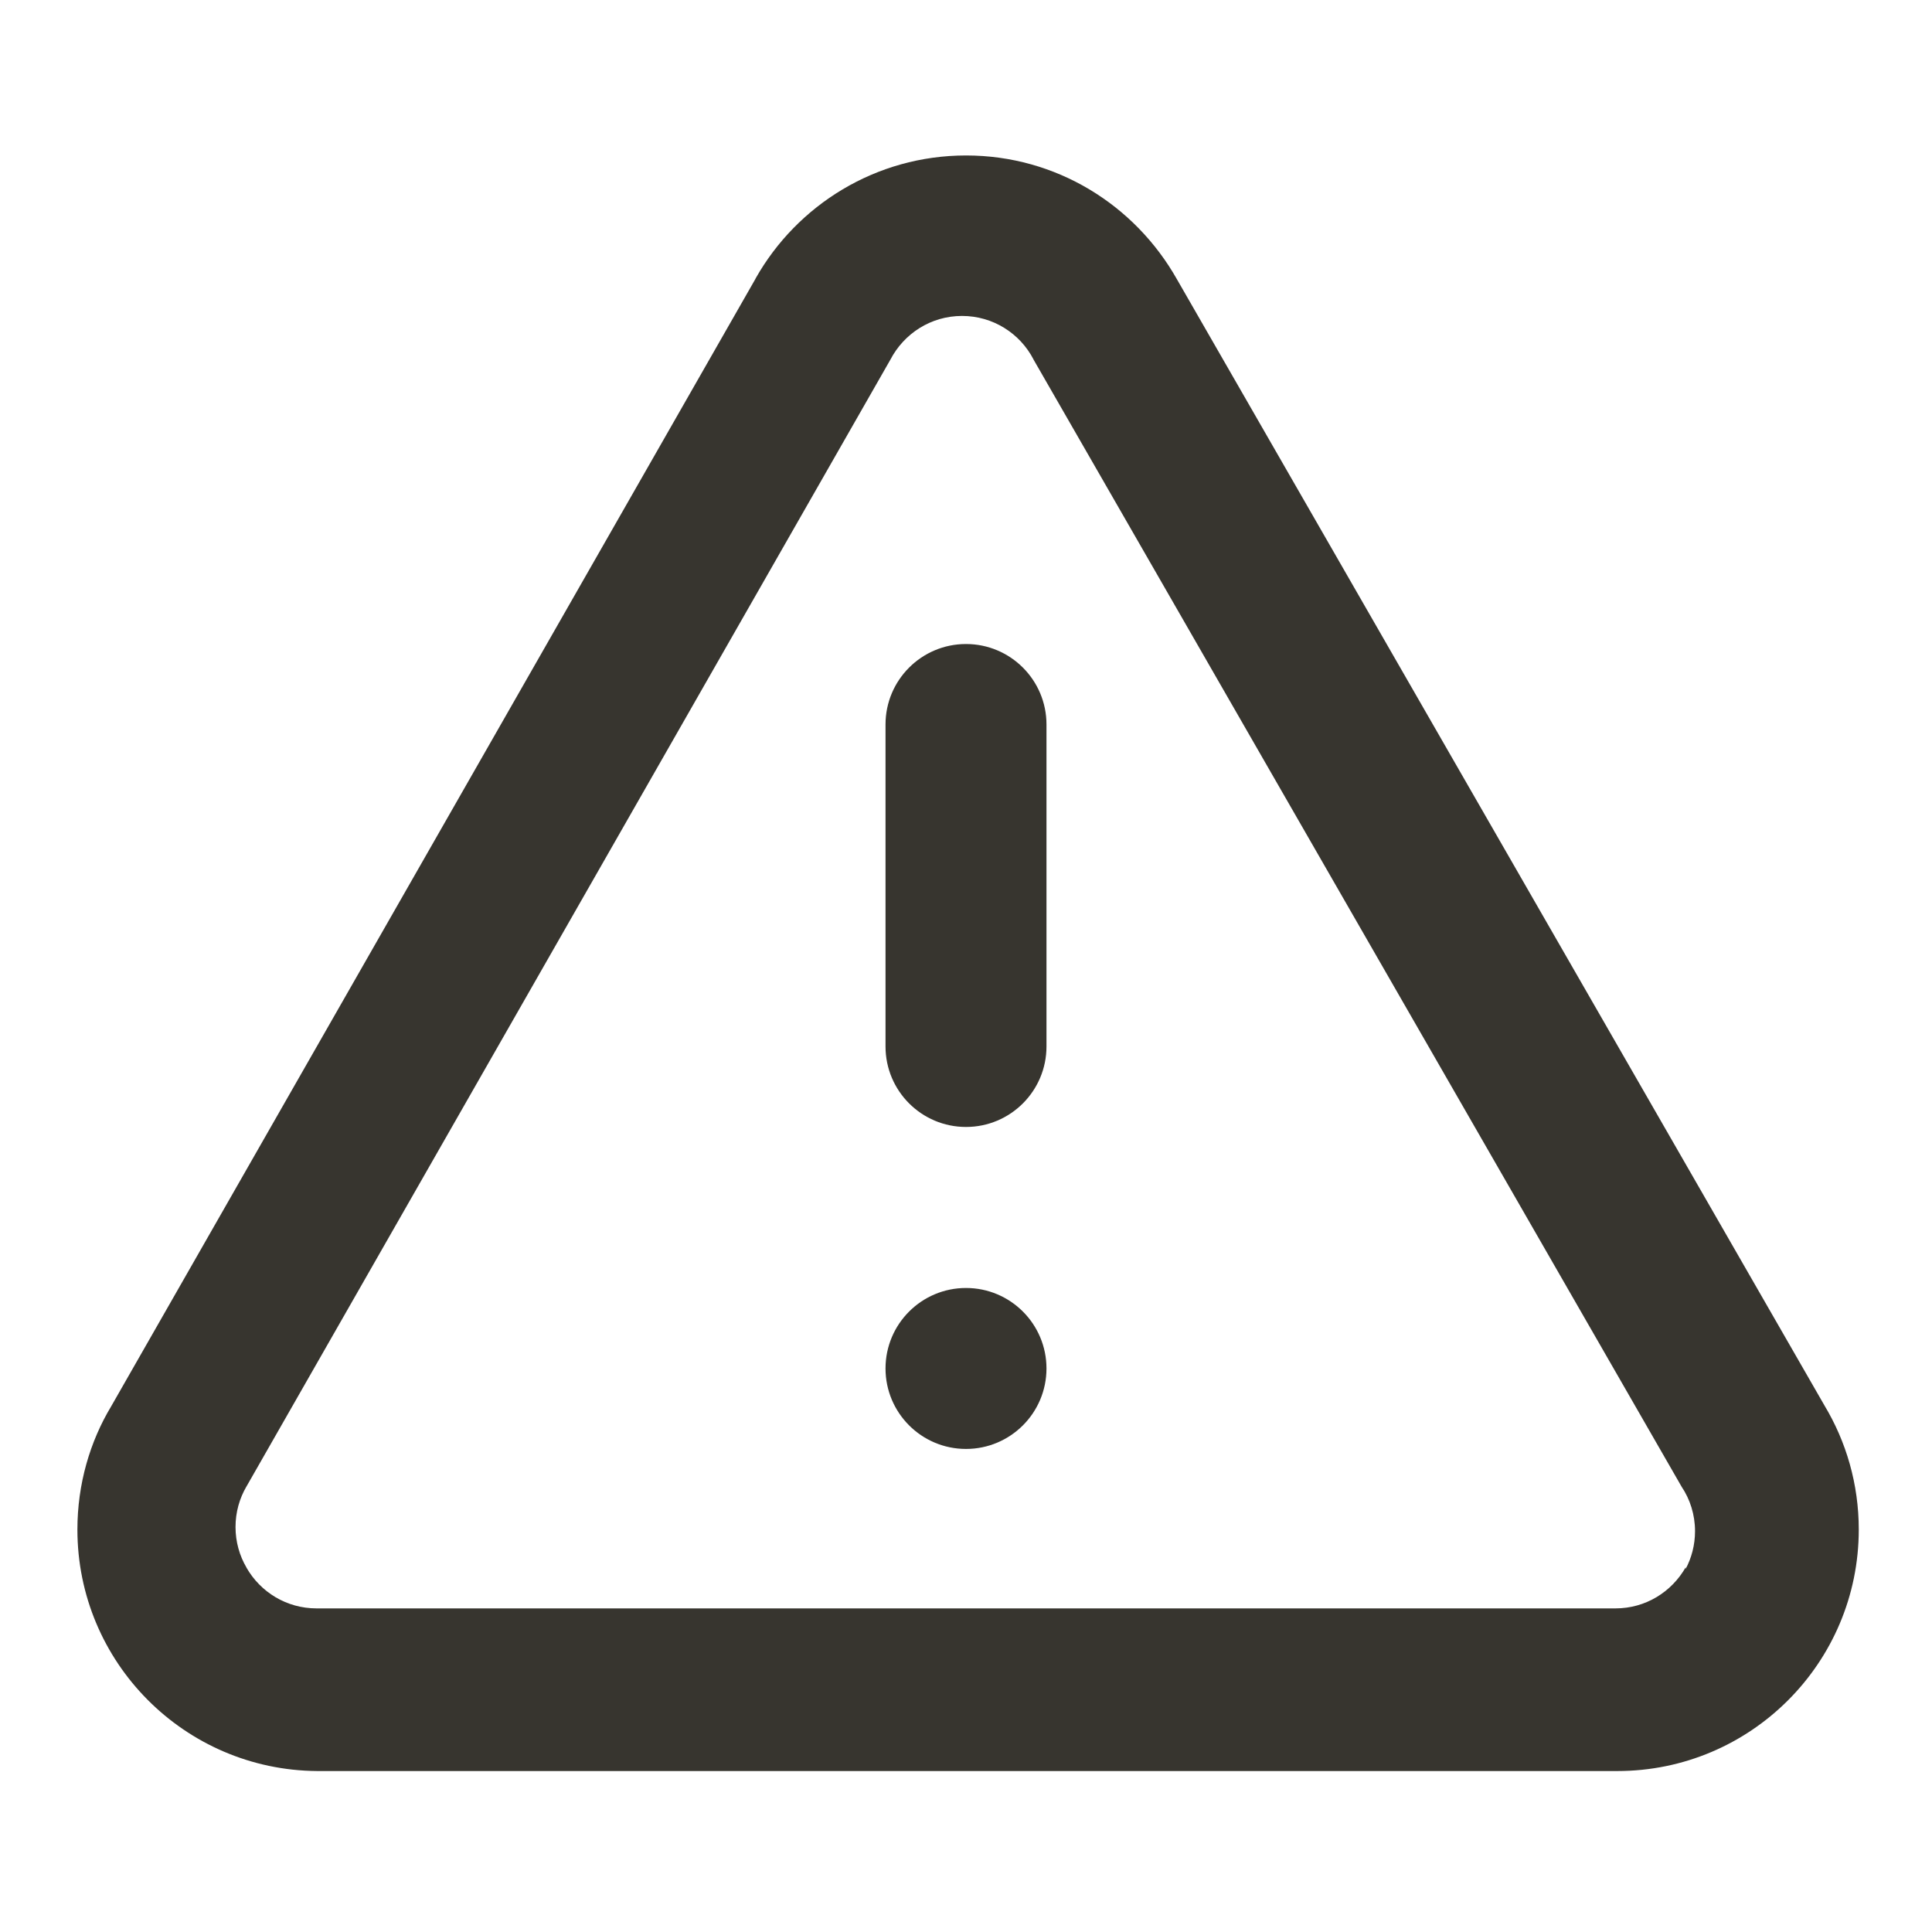 <!-- Generated by IcoMoon.io -->
<svg version="1.1" xmlns="http://www.w3.org/2000/svg" width="32" height="32" viewBox="0 0 32 32">
<title>ul-exclamation-triangle</title>
<path fill="#37352f" d="M16 21.333c-0.736 0-1.333 0.597-1.333 1.333s0.597 1.333 1.333 1.333c0.736 0 1.333-0.597 1.333-1.333v0c0-0.736-0.597-1.333-1.333-1.333v0zM30.227 23.293l-10.733-18.667c-0.697-1.233-2-2.051-3.493-2.051s-2.796 0.819-3.483 2.032l-0.010 0.020-10.667 18.667c-0.351 0.583-0.559 1.287-0.559 2.040 0 2.2 1.775 3.984 3.971 4h21.495c0.012 0 0.026 0 0.039 0 2.209 0 4-1.791 4-4 0-0.753-0.208-1.457-0.57-2.058l0.010 0.018zM27.92 25.96c-0.233 0.409-0.666 0.68-1.162 0.68-0.004 0-0.008-0-0.012-0h-21.493c-0.003 0-0.007 0-0.011 0-0.496 0-0.929-0.271-1.159-0.674l-0.003-0.007c-0.112-0.191-0.179-0.421-0.179-0.667s0.066-0.475 0.182-0.673l-0.003 0.006 10.667-18.667c0.226-0.434 0.672-0.725 1.187-0.725s0.961 0.291 1.183 0.718l0.003 0.007 10.733 18.667c0.139 0.207 0.222 0.462 0.222 0.736 0 0.228-0.057 0.443-0.158 0.631l0.003-0.007zM16 10.667c-0.736 0-1.333 0.597-1.333 1.333v0 5.333c0 0.736 0.597 1.333 1.333 1.333s1.333-0.597 1.333-1.333v0-5.333c0-0.736-0.597-1.333-1.333-1.333v0z"></path>
</svg>

